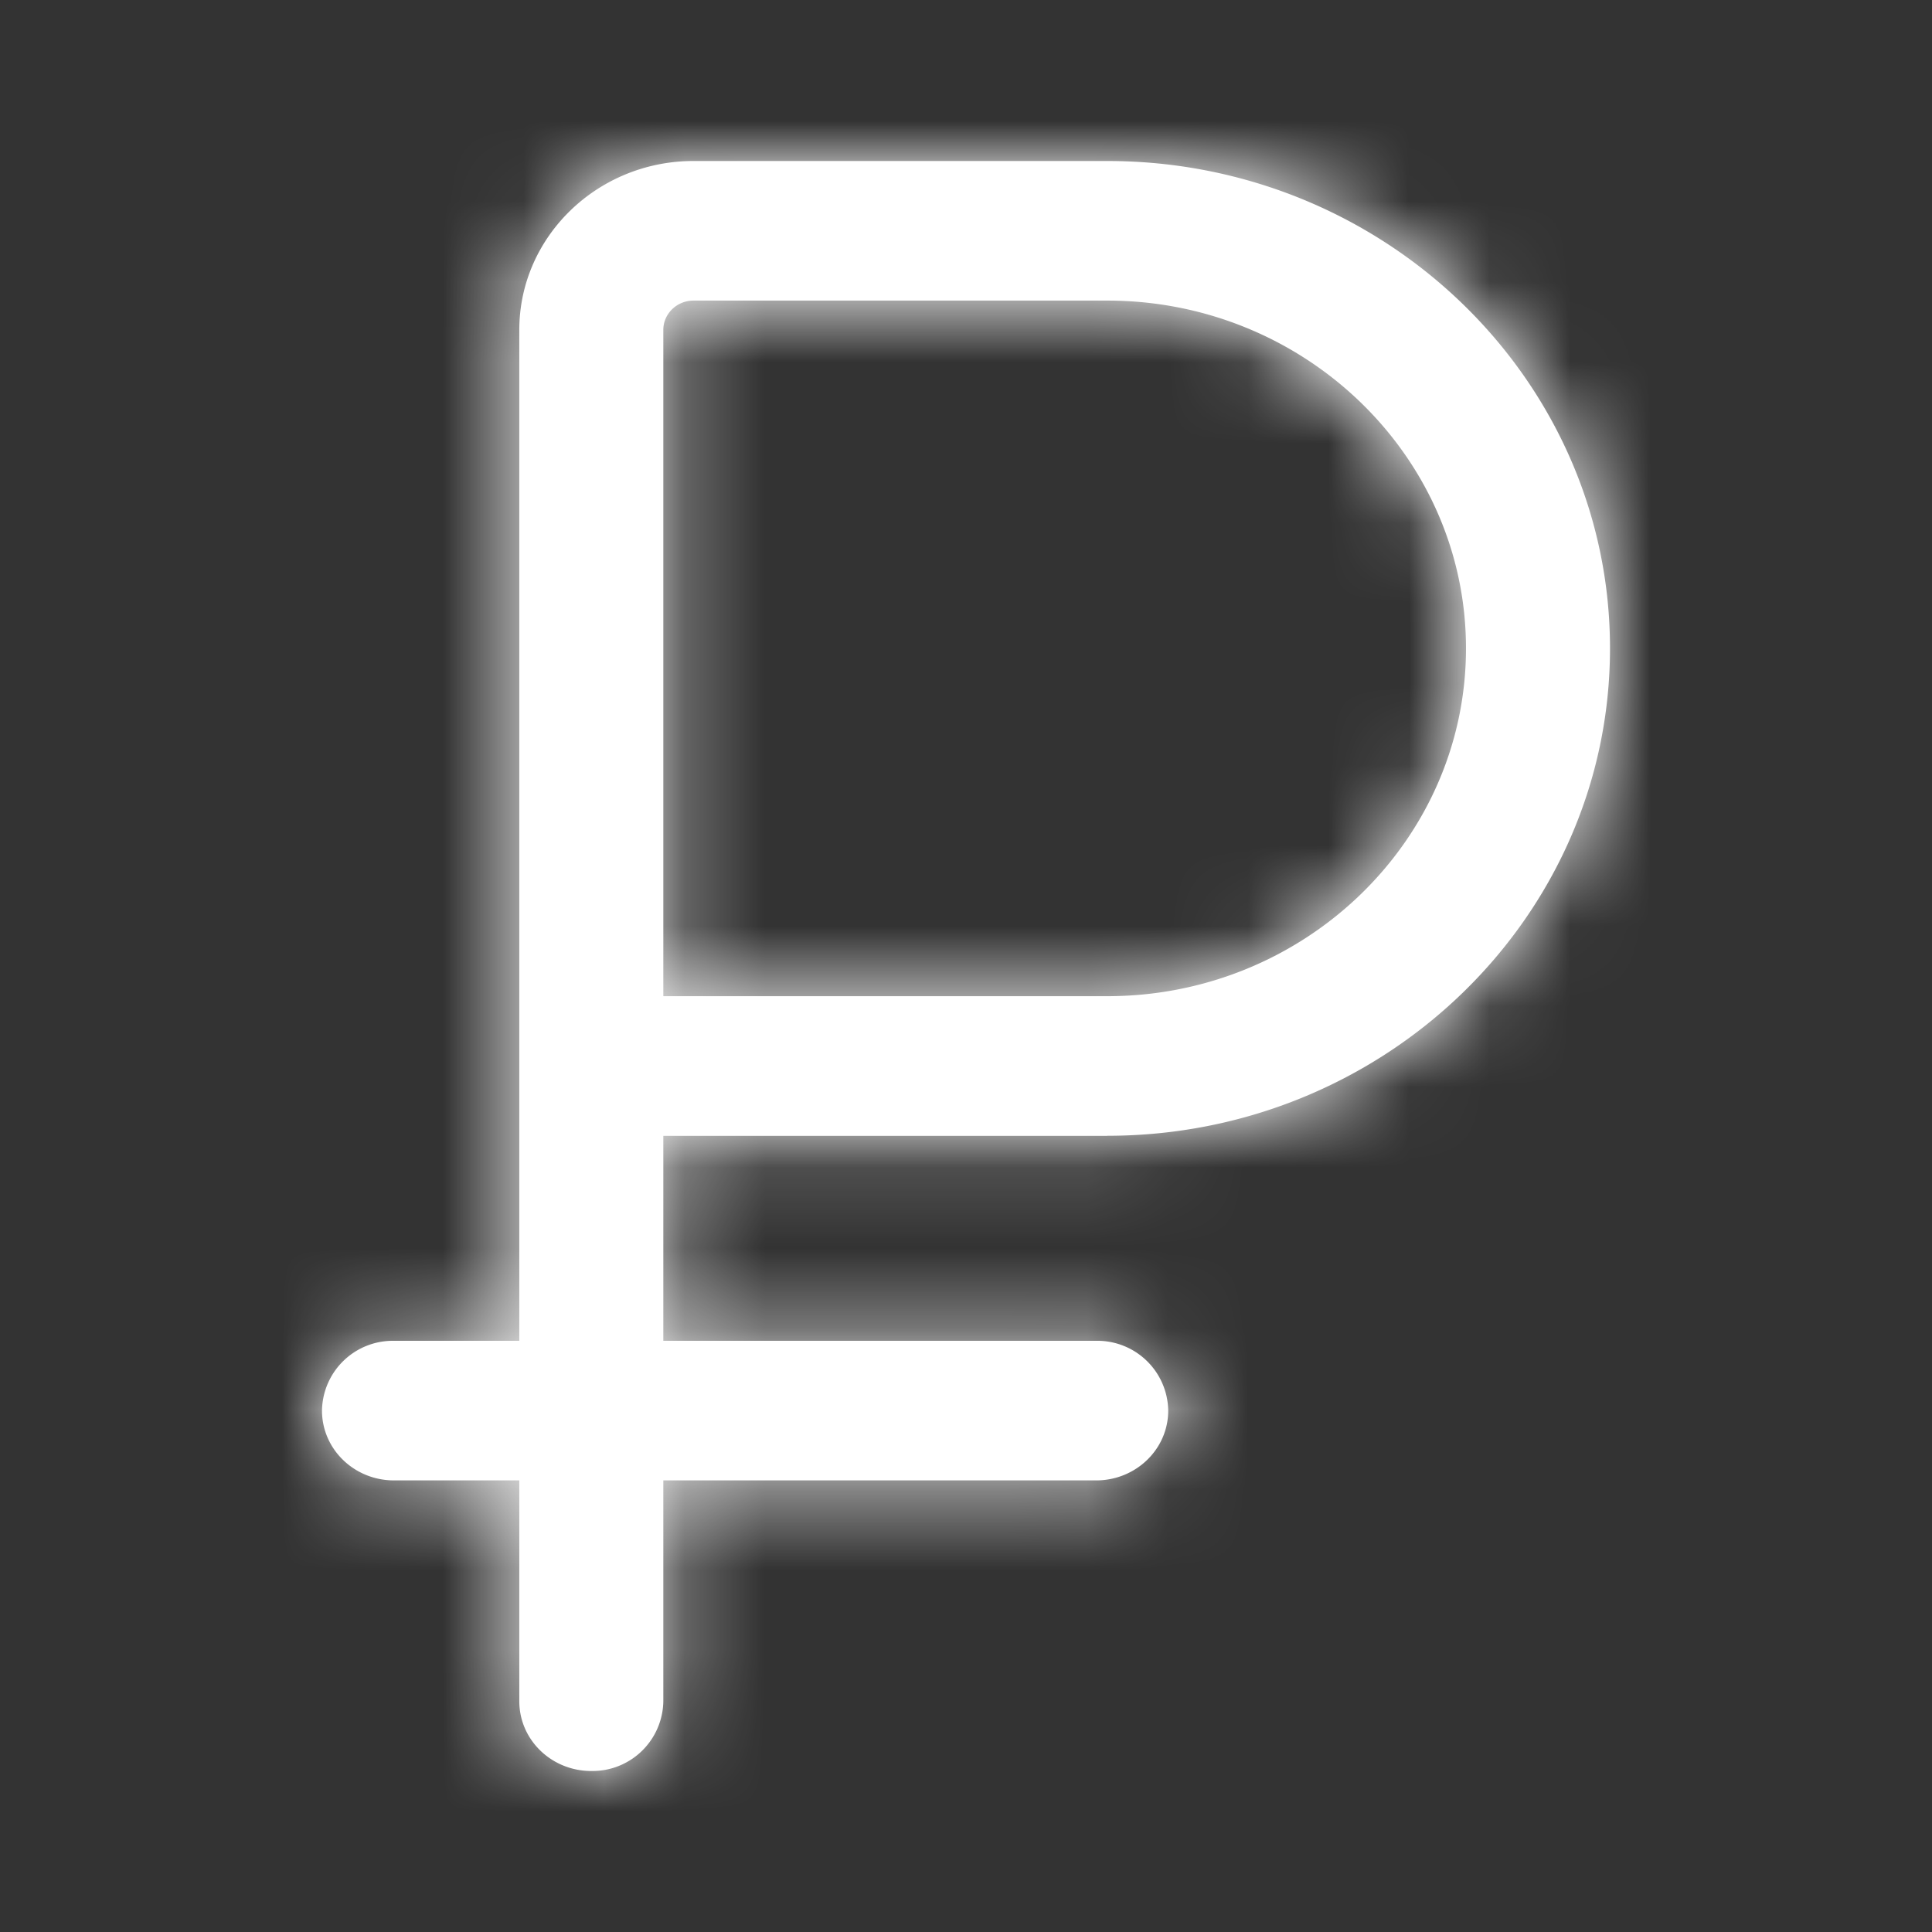 <svg width="24" height="24" xmlns="http://www.w3.org/2000/svg" xmlns:xlink="http://www.w3.org/1999/xlink"><rect width="100%" height="100%" fill="#333333" stroke="none"/><defs><path d="M8.24 4.098c0-.2.168-.364.375-.364h5.14c2.457 0 4.456 1.938 4.456 4.32 0 2.383-1.999 4.321-4.456 4.321H8.24V4.098zm5.515 10.011c3.444 0 6.245-2.716 6.245-6.055C20 4.716 17.2 2 13.755 2h-5.14c-1.194 0-2.164.942-2.164 2.098v12.558H4.894a.88.88 0 0 0-.894.867c0 .479.4.867.894.867h1.557v2.743c0 .48.4.867.894.867a.88.88 0 0 0 .895-.867V18.39h5.377c.494 0 .895-.388.895-.867a.88.88 0 0 0-.895-.867H8.24V14.11h5.515z" id="a"/></defs><g fill="#fff" fill-rule="evenodd"><mask id="b"><use xlink:href="#a"/></mask><use xlink:href="#a"/><g mask="url(#b)"><path d="M0 0h24v24H0z"/></g></g></svg>